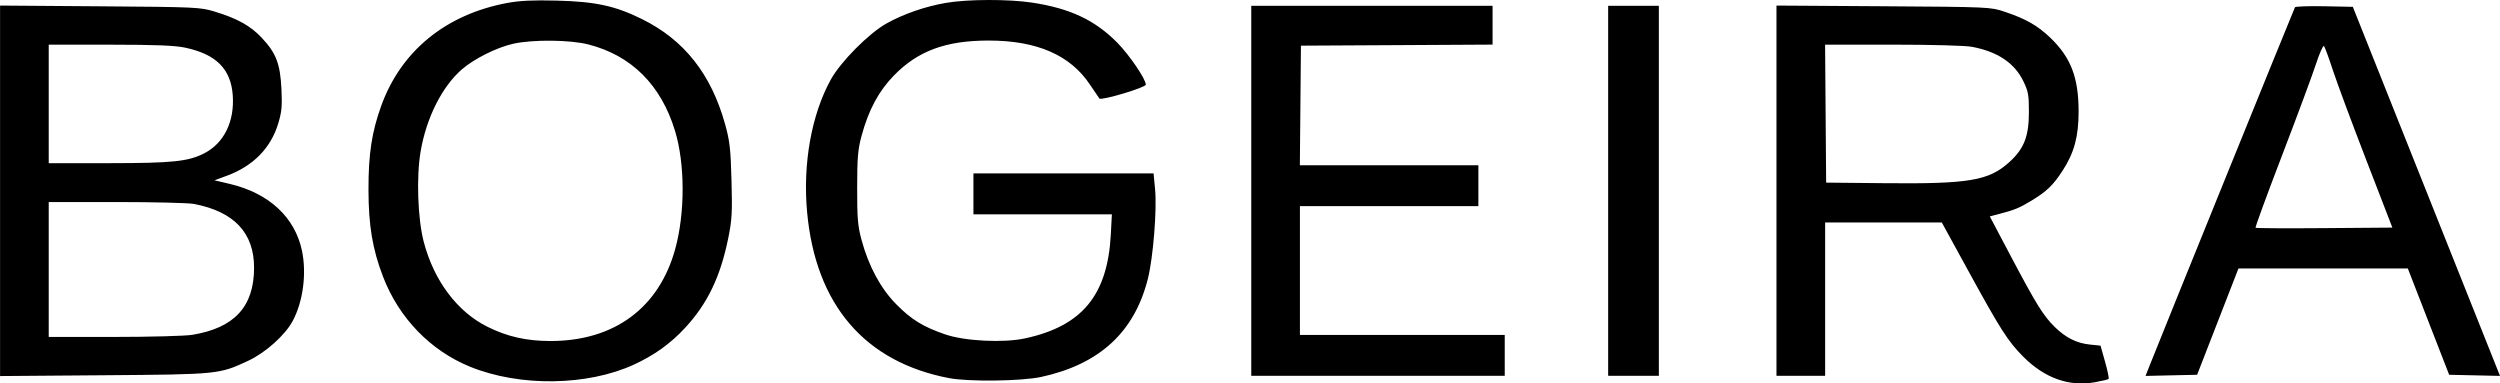 <svg width="163" height="25" viewBox="0 0 163 25" fill="none" xmlns="http://www.w3.org/2000/svg">
<path fill-rule="evenodd" clip-rule="evenodd" d="M33.063 0.195C29.067 0.942 26.151 3.323 24.859 6.891C24.239 8.604 24.02 10.048 24.025 12.373C24.03 14.72 24.287 16.248 24.975 18.041C26.008 20.731 28.065 22.859 30.649 23.911C33.883 25.228 38.298 25.169 41.338 23.769C42.664 23.158 43.711 22.407 44.656 21.389C46.121 19.81 46.963 18.068 47.478 15.547C47.723 14.349 47.751 13.865 47.694 11.774C47.639 9.712 47.581 9.197 47.28 8.11C46.37 4.829 44.61 2.602 41.851 1.241C40.1 0.378 38.837 0.105 36.297 0.04C34.742 -8.90967e-05 33.886 0.041 33.063 0.195ZM61.683 0.187C60.328 0.419 58.909 0.91 57.8 1.53C56.643 2.177 54.807 4.028 54.165 5.194C52.904 7.487 52.333 10.689 52.624 13.84C53.182 19.868 56.377 23.6 61.881 24.654C63.159 24.898 66.611 24.853 67.889 24.576C71.693 23.748 73.969 21.652 74.842 18.172C75.187 16.794 75.439 13.672 75.311 12.34L75.213 11.307H69.34H63.468V12.64V13.973H67.981H72.494L72.426 15.272C72.219 19.24 70.56 21.257 66.84 22.061C65.421 22.368 62.902 22.242 61.617 21.799C60.174 21.302 59.414 20.833 58.425 19.827C57.412 18.798 56.633 17.351 56.171 15.639C55.926 14.731 55.884 14.226 55.887 12.24C55.889 10.274 55.934 9.743 56.174 8.858C56.633 7.163 57.289 5.941 58.289 4.916C59.854 3.313 61.67 2.644 64.46 2.644C67.616 2.644 69.792 3.594 71.076 5.533C71.359 5.96 71.631 6.36 71.681 6.423C71.802 6.575 74.707 5.707 74.707 5.519C74.707 5.158 73.64 3.589 72.851 2.788C71.397 1.313 69.778 0.549 67.302 0.172C65.761 -0.063 63.102 -0.056 61.683 0.187ZM0.004 12.441V24.519L6.78 24.466C14.255 24.409 14.289 24.405 16.178 23.525C17.309 22.998 18.576 21.867 19.079 20.936C19.759 19.675 20.003 17.841 19.688 16.345C19.228 14.162 17.543 12.601 14.99 11.993L13.986 11.755L14.787 11.46C16.499 10.831 17.649 9.665 18.137 8.062C18.369 7.302 18.404 6.924 18.35 5.797C18.269 4.153 18.003 3.462 17.064 2.462C16.333 1.682 15.485 1.21 14.007 0.759C13.06 0.469 12.812 0.458 6.516 0.411L0.004 0.363V12.441ZM81.582 12.44V24.502H89.845H98.109V23.169V21.836H91.432H84.755V17.638V13.44H90.573H96.39V12.107V10.774H90.57H84.751L84.786 6.876L84.821 2.977L91.068 2.943L97.316 2.908V1.643V0.379H89.449H81.582V12.44ZM104.852 12.44V24.502H106.505H108.157V12.44V0.379H106.505H104.852V12.44ZM115.826 12.432V24.502H117.413H118.999V19.504V14.506H122.802H126.606L128.377 17.738C130.434 21.492 130.922 22.253 131.9 23.24C133.298 24.649 134.894 25.223 136.583 24.923C137.04 24.841 137.445 24.745 137.481 24.708C137.518 24.671 137.414 24.168 137.251 23.589L136.954 22.537L136.257 22.465C135.394 22.375 134.69 22.022 133.971 21.319C133.231 20.594 132.765 19.845 131.124 16.74L129.734 14.11L130.283 13.967C131.332 13.695 131.66 13.562 132.434 13.093C133.447 12.48 133.864 12.079 134.488 11.117C135.239 9.96 135.527 8.892 135.525 7.262C135.522 5.052 135.022 3.75 133.68 2.46C132.855 1.666 132.091 1.232 130.7 0.764C129.785 0.457 129.697 0.453 122.8 0.408L115.826 0.363V12.432ZM149.631 0.475C149.573 0.569 140.727 22.378 140.14 23.873L139.89 24.51L141.571 24.472L143.252 24.435L144.6 20.97L145.947 17.505H151.468H156.99L158.337 20.97L159.685 24.435L161.342 24.472L163 24.509L158.839 14.077C156.551 8.339 154.392 2.924 154.042 2.045L153.404 0.445L151.549 0.408C150.528 0.388 149.665 0.418 149.631 0.475ZM38.378 2.902C41.18 3.624 43.106 5.55 44.012 8.534C44.668 10.691 44.672 13.878 44.024 16.236C42.965 20.086 40.036 22.242 35.873 22.234C34.315 22.23 33.08 21.951 31.782 21.306C29.81 20.326 28.29 18.299 27.627 15.764C27.233 14.259 27.14 11.514 27.427 9.856C27.808 7.655 28.828 5.635 30.124 4.515C30.926 3.821 32.417 3.081 33.477 2.849C34.765 2.567 37.18 2.593 38.378 2.902ZM12.073 3.107C14.098 3.539 15.054 4.498 15.176 6.217C15.298 7.925 14.605 9.333 13.32 9.994C12.275 10.531 11.266 10.636 7.111 10.639L3.177 10.641V6.776V2.911L7.177 2.913C10.143 2.915 11.408 2.965 12.073 3.107ZM128.569 3.052C130.23 3.362 131.342 4.102 131.916 5.282C132.244 5.954 132.287 6.19 132.285 7.309C132.284 8.893 131.967 9.7 131.007 10.571C129.672 11.78 128.388 11.998 122.9 11.944L119.065 11.907L119.03 7.409L118.996 2.911H123.402C125.947 2.911 128.13 2.971 128.569 3.052ZM152.103 4.577C152.367 5.383 153.348 8.022 154.283 10.441L155.982 14.839L151.552 14.874C149.115 14.893 147.094 14.883 147.062 14.85C147.03 14.818 147.804 12.703 148.784 10.15C149.763 7.598 150.757 4.92 150.993 4.199C151.229 3.477 151.467 2.938 151.523 2.999C151.578 3.06 151.84 3.77 152.103 4.577ZM12.65 13.297C15.261 13.797 16.566 15.18 16.566 17.45C16.566 19.991 15.287 21.381 12.536 21.831C12.079 21.906 9.786 21.968 7.441 21.968L3.177 21.97V17.571V13.173H7.588C10.014 13.173 12.292 13.229 12.65 13.297Z" fill="black"/>
</svg>
